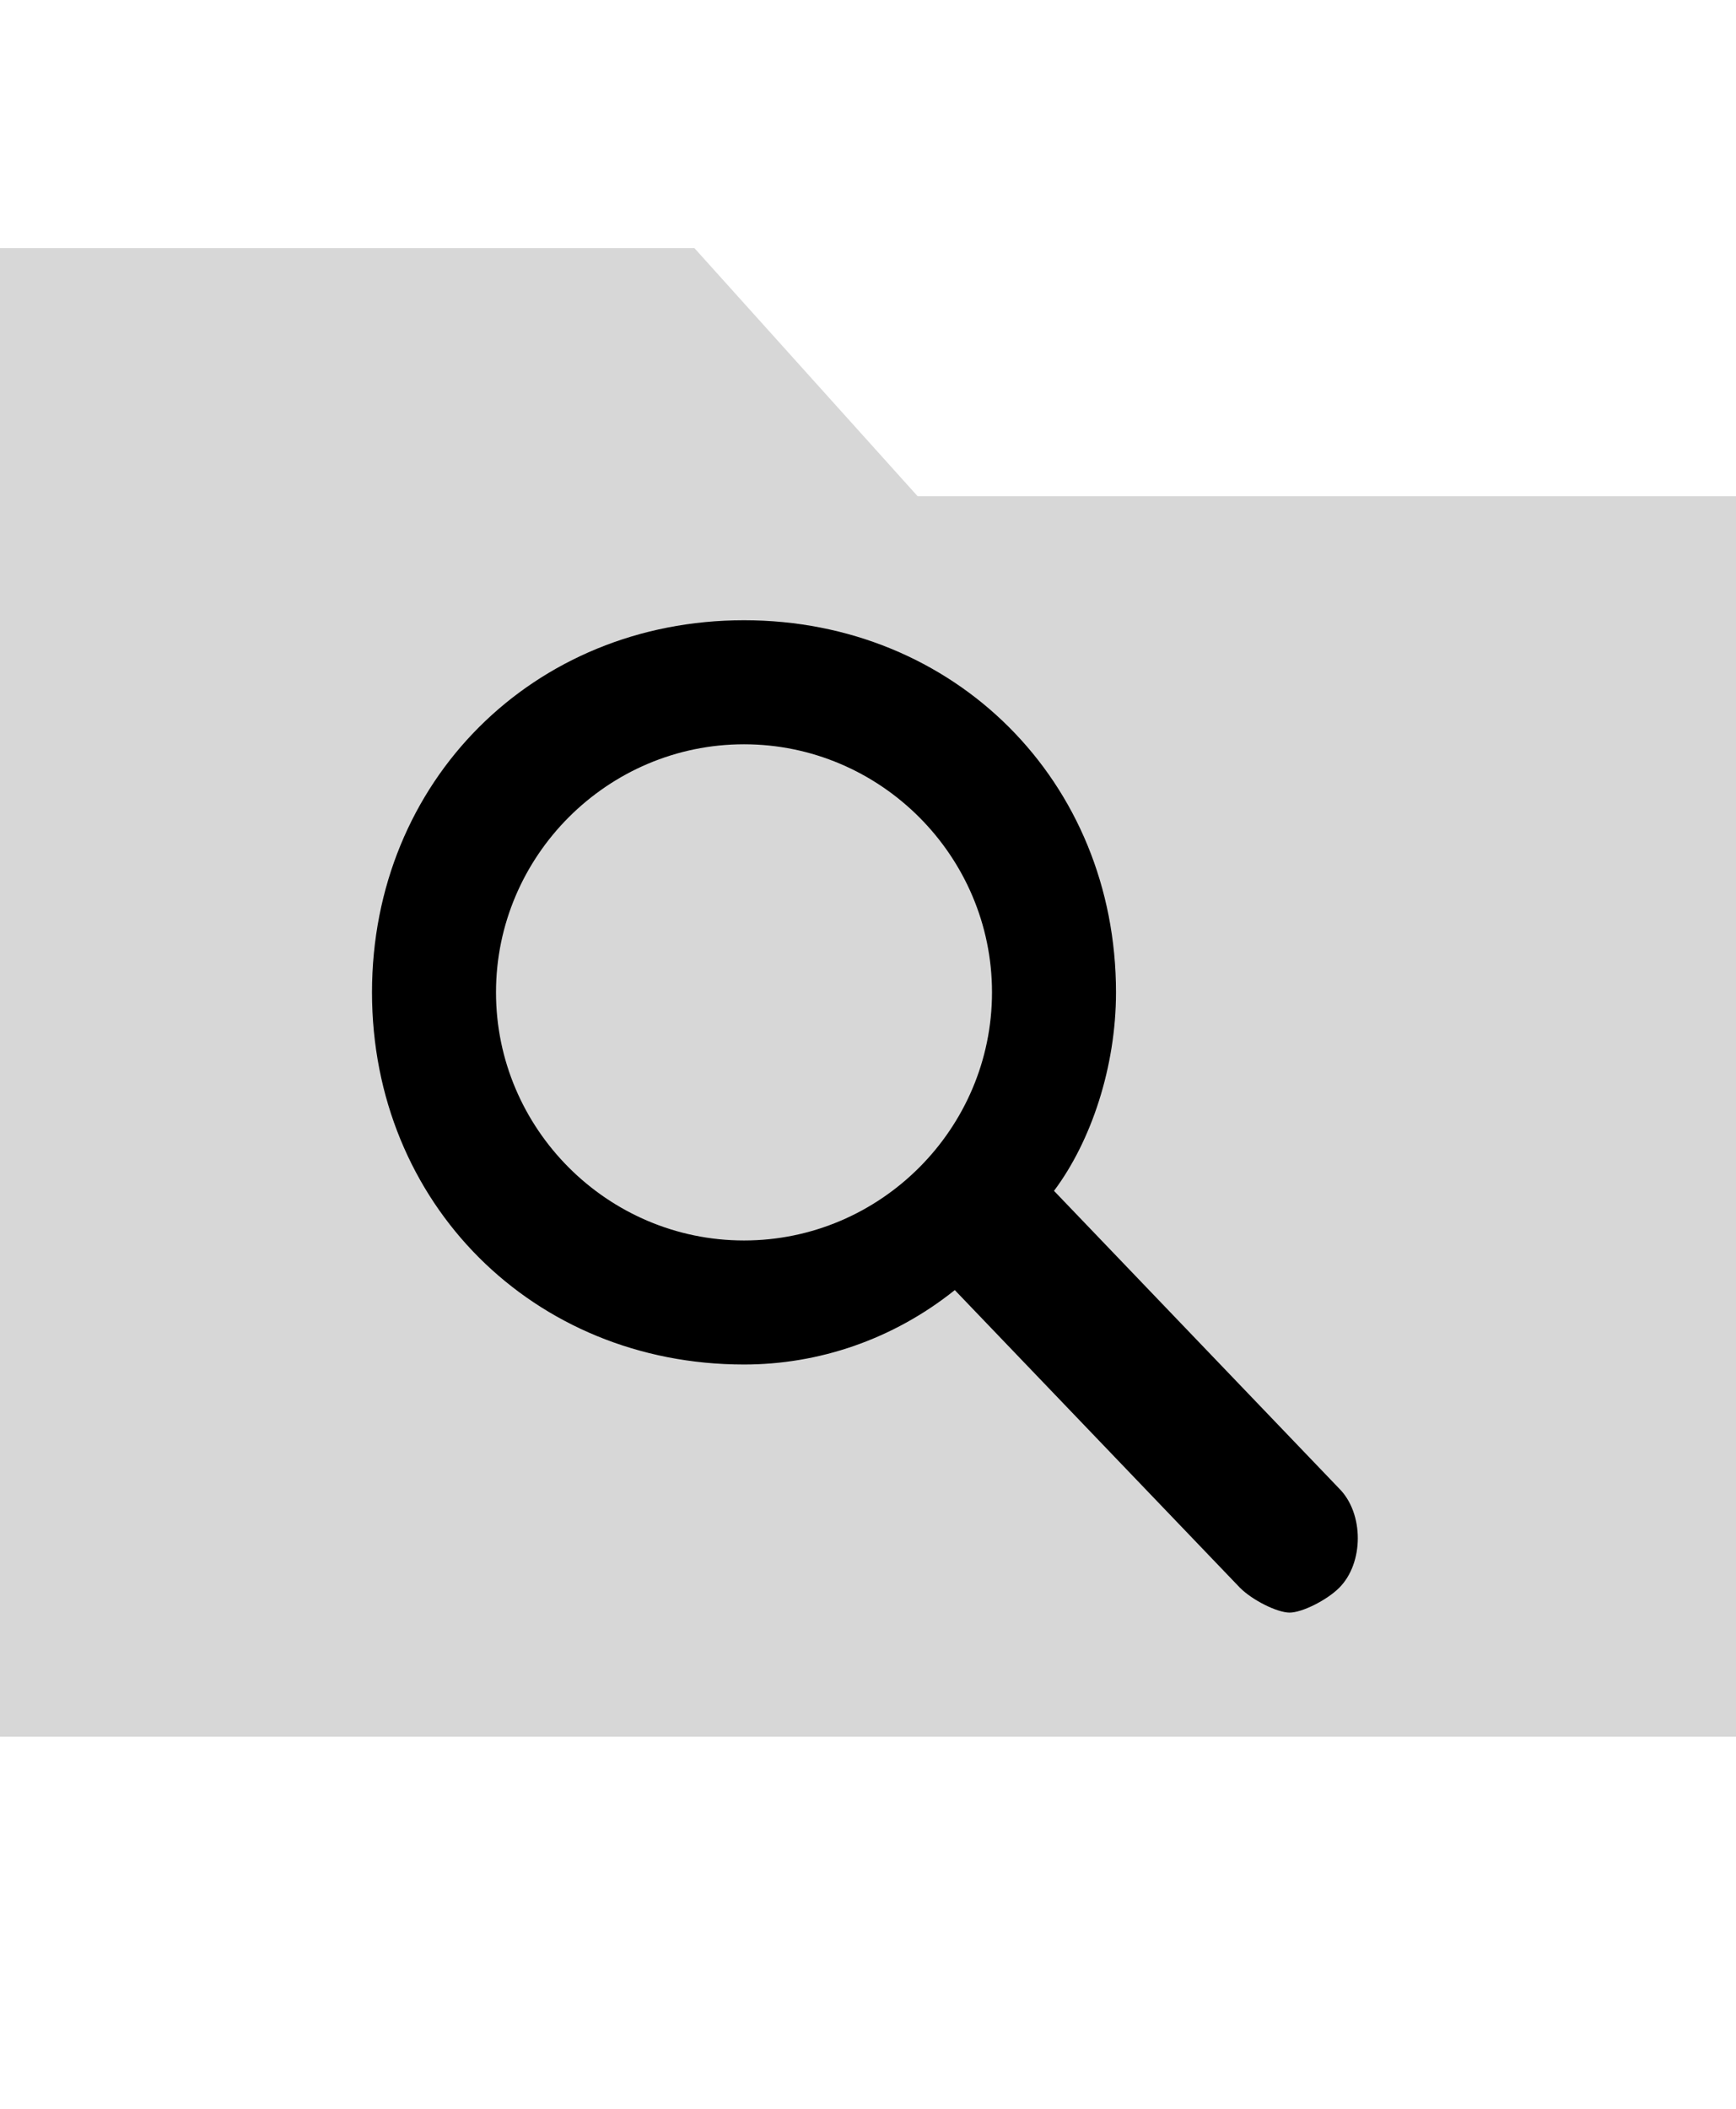 <?xml version="1.0" encoding="utf-8"?>
<!-- Generator: Adobe Illustrator 22.0.1, SVG Export Plug-In . SVG Version: 6.00 Build 0)  -->
<svg version="1.2" baseProfile="tiny" id="Layer_1" xmlns="http://www.w3.org/2000/svg" xmlns:xlink="http://www.w3.org/1999/xlink"
	 x="0px" y="0px" viewBox="0 0 14 17" xml:space="preserve">
<g id="icons">
	<g>
		<path fill="#D7D7D7" d="M7.4,4L5.6,2H0v12h14V4H7.4z"/>
	</g>
</g>
<g>
	<path d="M10.8,12L8.5,9.6C8.8,9.2,9,8.6,9,8c0-1.7-1.3-3-3-3S3,6.3,3,8s1.3,3,3,3c0.6,0,1.2-0.2,1.7-0.6l2.3,2.4
		c0.1,0.1,0.3,0.2,0.4,0.2c0.1,0,0.3-0.1,0.4-0.2C11,12.6,11,12.2,10.8,12z M6,10c-1.1,0-2-0.9-2-2s0.9-2,2-2s2,0.9,2,2S7.1,10,6,10
		z"/>
</g>
</svg>
